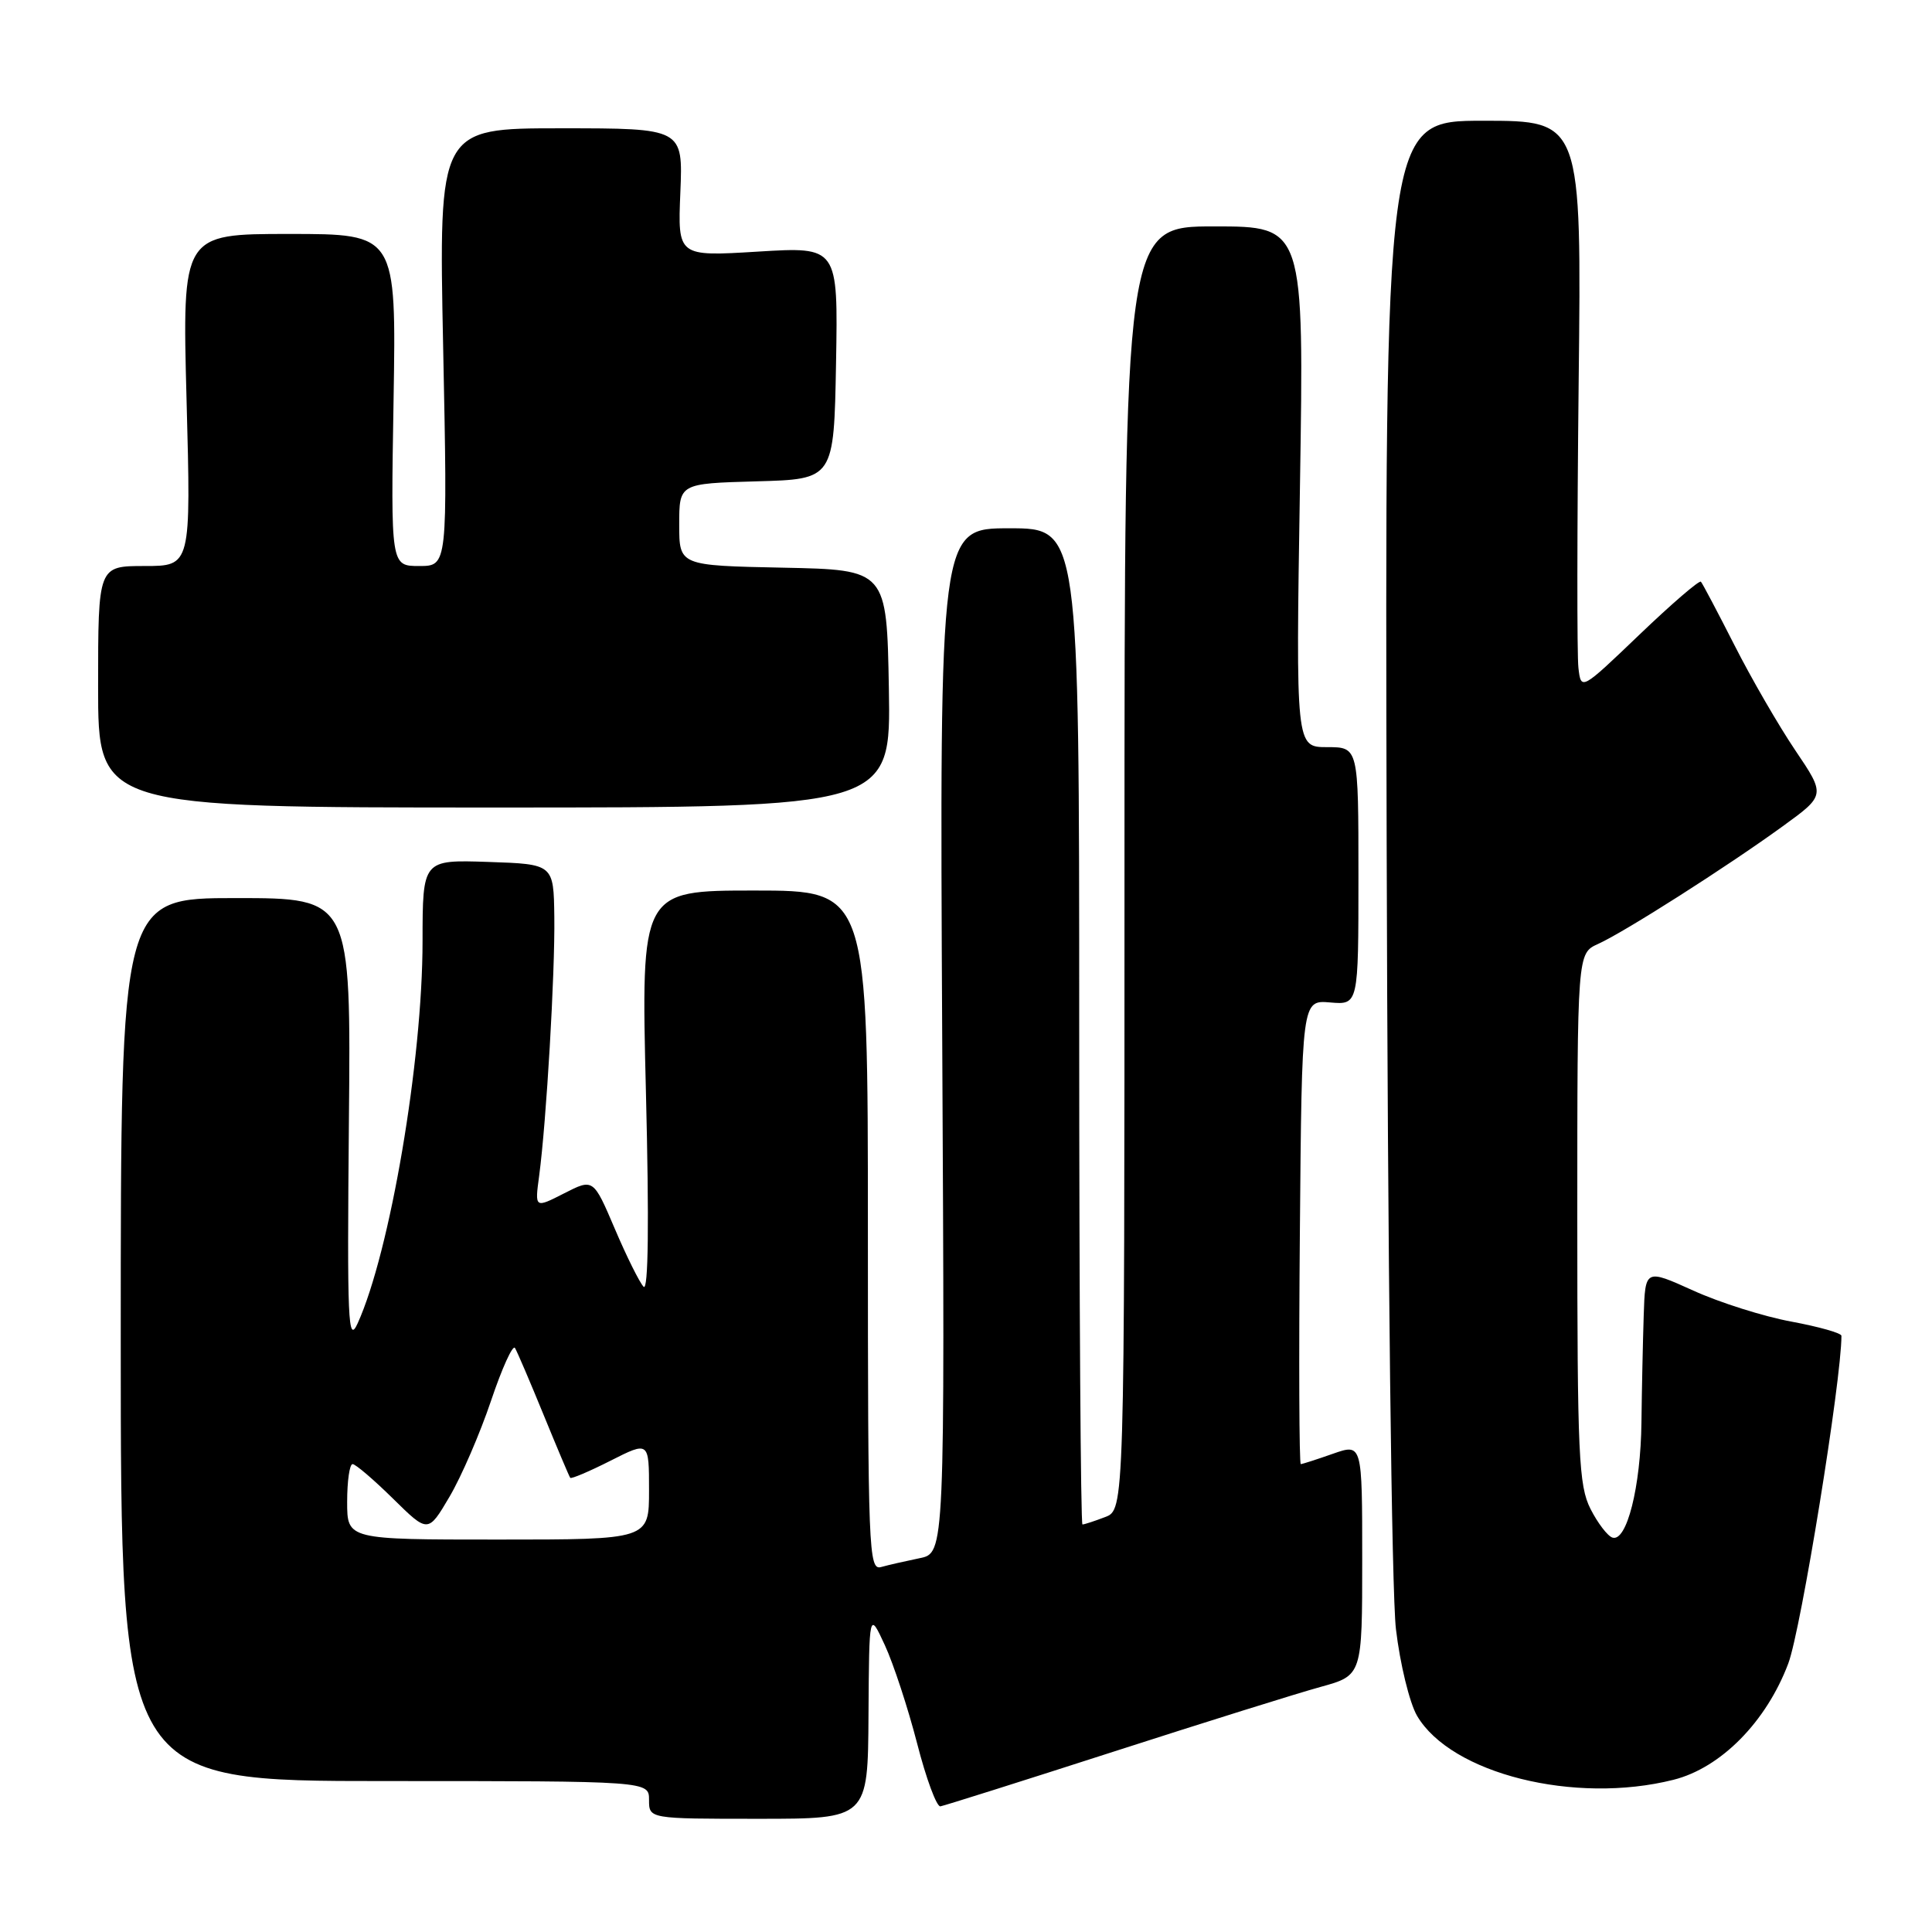 <?xml version="1.0" encoding="UTF-8" standalone="no"?>
<!DOCTYPE svg PUBLIC "-//W3C//DTD SVG 1.1//EN" "http://www.w3.org/Graphics/SVG/1.1/DTD/svg11.dtd" >
<svg xmlns="http://www.w3.org/2000/svg" xmlns:xlink="http://www.w3.org/1999/xlink" version="1.1" viewBox="0 0 256 256">
 <g >
 <path fill="currentColor"
d=" M 115.08 227.25 C 115.17 213.50 115.17 213.50 117.25 218.00 C 118.39 220.47 120.31 226.32 121.52 231.00 C 122.72 235.68 124.11 239.43 124.61 239.35 C 125.10 239.27 135.40 236.02 147.50 232.12 C 159.60 228.22 171.97 224.35 175.00 223.52 C 180.50 222.00 180.50 222.00 180.50 206.63 C 180.50 191.27 180.50 191.27 176.62 192.63 C 174.49 193.38 172.57 194.00 172.36 194.00 C 172.15 194.00 172.09 180.16 172.24 163.25 C 172.50 132.51 172.50 132.51 176.25 132.83 C 180.00 133.15 180.00 133.15 180.00 116.08 C 180.00 99.00 180.00 99.00 175.85 99.00 C 171.70 99.00 171.70 99.00 172.25 64.50 C 172.80 30.00 172.80 30.00 160.90 30.00 C 149.00 30.00 149.00 30.00 149.00 115.02 C 149.00 200.05 149.00 200.05 146.43 201.02 C 145.02 201.56 143.67 202.00 143.43 202.00 C 143.20 202.00 143.00 172.30 143.00 136.00 C 143.00 70.00 143.00 70.00 133.75 70.00 C 124.50 70.00 124.50 70.00 124.85 137.90 C 125.20 205.80 125.20 205.80 121.85 206.47 C 120.01 206.85 117.71 207.37 116.75 207.64 C 115.10 208.11 115.00 205.51 115.00 163.07 C 115.00 118.00 115.00 118.00 99.96 118.00 C 84.93 118.00 84.93 118.00 85.59 144.75 C 86.02 162.05 85.91 171.15 85.28 170.50 C 84.75 169.95 83.03 166.50 81.47 162.83 C 78.62 156.15 78.62 156.15 74.74 158.13 C 70.86 160.11 70.86 160.11 71.44 155.81 C 72.40 148.63 73.55 128.94 73.45 121.50 C 73.36 114.50 73.36 114.50 64.68 114.21 C 56.00 113.92 56.00 113.92 55.99 124.71 C 55.99 140.58 51.68 165.90 47.39 175.35 C 46.11 178.15 45.99 175.23 46.23 148.75 C 46.51 119.00 46.51 119.00 31.25 119.00 C 16.00 119.00 16.00 119.00 16.00 177.50 C 16.00 236.00 16.00 236.00 51.00 236.00 C 86.00 236.00 86.00 236.00 86.00 238.50 C 86.00 241.00 86.00 241.00 100.50 241.00 C 115.00 241.00 115.00 241.00 115.08 227.25 Z  M 221.75 235.83 C 228.03 234.25 234.05 228.14 236.96 220.41 C 238.65 215.91 244.00 182.91 244.00 177.00 C 244.00 176.64 241.02 175.80 237.37 175.12 C 233.72 174.45 227.87 172.60 224.37 171.01 C 218.00 168.13 218.00 168.13 217.80 174.31 C 217.69 177.72 217.55 184.10 217.50 188.50 C 217.40 197.03 215.55 204.34 213.66 203.74 C 213.02 203.54 211.71 201.83 210.75 199.94 C 209.19 196.86 209.00 192.84 209.00 161.41 C 209.00 126.32 209.00 126.32 211.75 125.08 C 215.25 123.50 228.78 114.88 236.20 109.50 C 241.90 105.37 241.90 105.37 237.89 99.43 C 235.69 96.17 232.06 89.90 229.83 85.50 C 227.59 81.10 225.59 77.31 225.38 77.08 C 225.17 76.85 221.51 80.00 217.25 84.08 C 209.50 91.50 209.50 91.50 209.15 88.50 C 208.95 86.85 208.97 69.86 209.18 50.75 C 209.57 16.00 209.57 16.00 196.53 16.00 C 183.50 16.00 183.50 16.00 183.74 111.75 C 183.88 166.84 184.40 211.05 184.97 215.87 C 185.51 220.47 186.77 225.63 187.76 227.34 C 192.26 235.03 208.65 239.13 221.75 235.83 Z  M 117.78 91.25 C 117.50 75.50 117.50 75.50 103.75 75.22 C 90.00 74.94 90.00 74.94 90.00 69.51 C 90.00 64.07 90.00 64.07 100.25 63.78 C 110.50 63.50 110.50 63.50 110.78 48.10 C 111.05 32.69 111.05 32.69 100.42 33.34 C 89.80 33.99 89.80 33.99 90.15 25.50 C 90.50 17.00 90.50 17.00 74.31 17.00 C 58.13 17.00 58.13 17.00 58.72 46.00 C 59.31 75.00 59.31 75.00 55.55 75.00 C 51.78 75.00 51.78 75.00 52.15 53.00 C 52.51 31.00 52.51 31.00 38.32 31.00 C 24.14 31.00 24.14 31.00 24.72 53.00 C 25.31 75.00 25.31 75.00 19.16 75.00 C 13.00 75.00 13.00 75.00 13.00 91.00 C 13.00 107.00 13.00 107.00 65.53 107.00 C 118.05 107.00 118.05 107.00 117.78 91.25 Z  M 46.00 199.00 C 46.00 196.25 46.32 194.00 46.72 194.00 C 47.11 194.00 49.52 196.06 52.08 198.58 C 56.72 203.15 56.72 203.15 59.56 198.33 C 61.13 195.67 63.60 189.95 65.06 185.62 C 66.52 181.28 67.95 178.13 68.24 178.62 C 68.53 179.10 70.24 183.10 72.04 187.50 C 73.84 191.90 75.42 195.64 75.56 195.82 C 75.69 195.99 78.10 194.97 80.90 193.55 C 86.00 190.97 86.00 190.97 86.00 197.48 C 86.00 204.00 86.00 204.00 66.00 204.00 C 46.00 204.00 46.00 204.00 46.00 199.00 Z "/>
</g>
</svg>